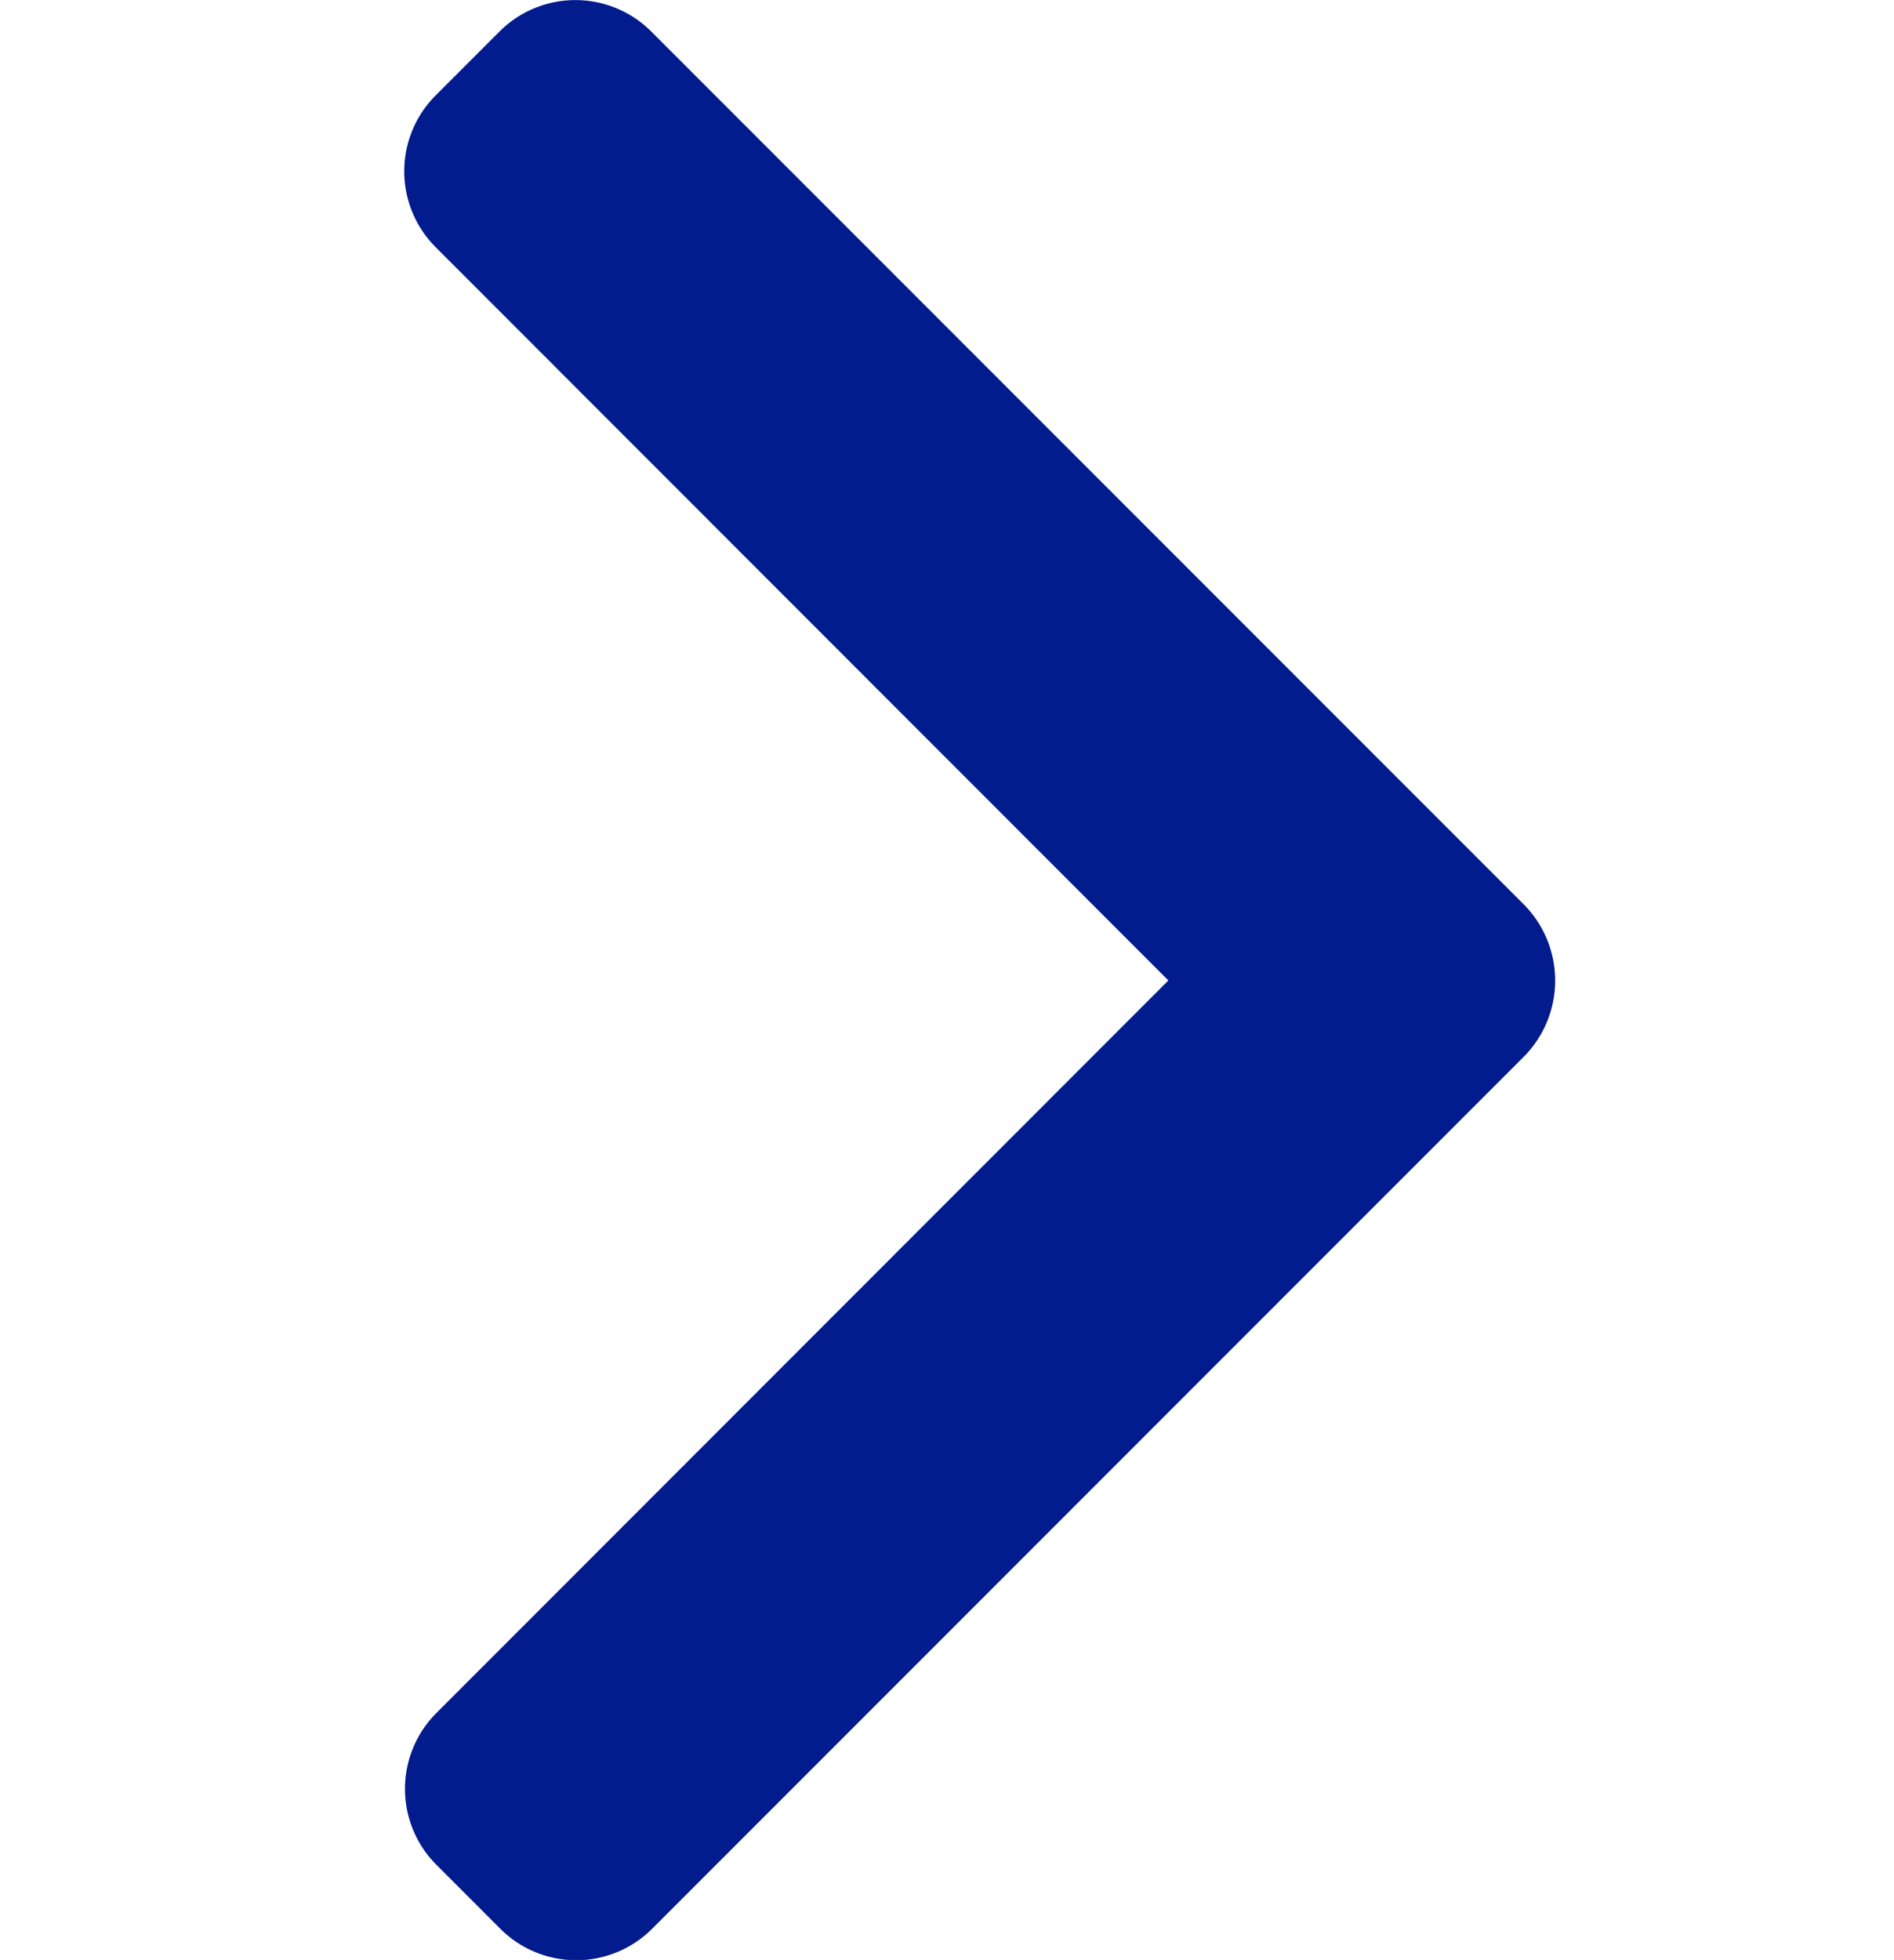 <svg id="arrow" xmlns="http://www.w3.org/2000/svg" width="7.854" height="8.124" viewBox="0 0 7.854 8.124">
  <rect id="Rectangle_167462" data-name="Rectangle 167462" width="7.854" height="7.854" fill="none"/>
  <g id="left-arrow" transform="translate(1.676)">
    <g id="Group_104" data-name="Group 104">
      <path id="Path_113880" data-name="Path 113880" d="M104.649,4.064,101.61,1.024a.445.445,0,0,1,0-.628l.266-.266a.445.445,0,0,1,.628,0l3.619,3.619a.448.448,0,0,1,0,.631l-3.615,3.615a.445.445,0,0,1-.629,0l-.266-.266a.445.445,0,0,1,0-.628Z" transform="translate(-101.48 0)" fill="#021b8d"/>
    </g>
  </g>
</svg>
